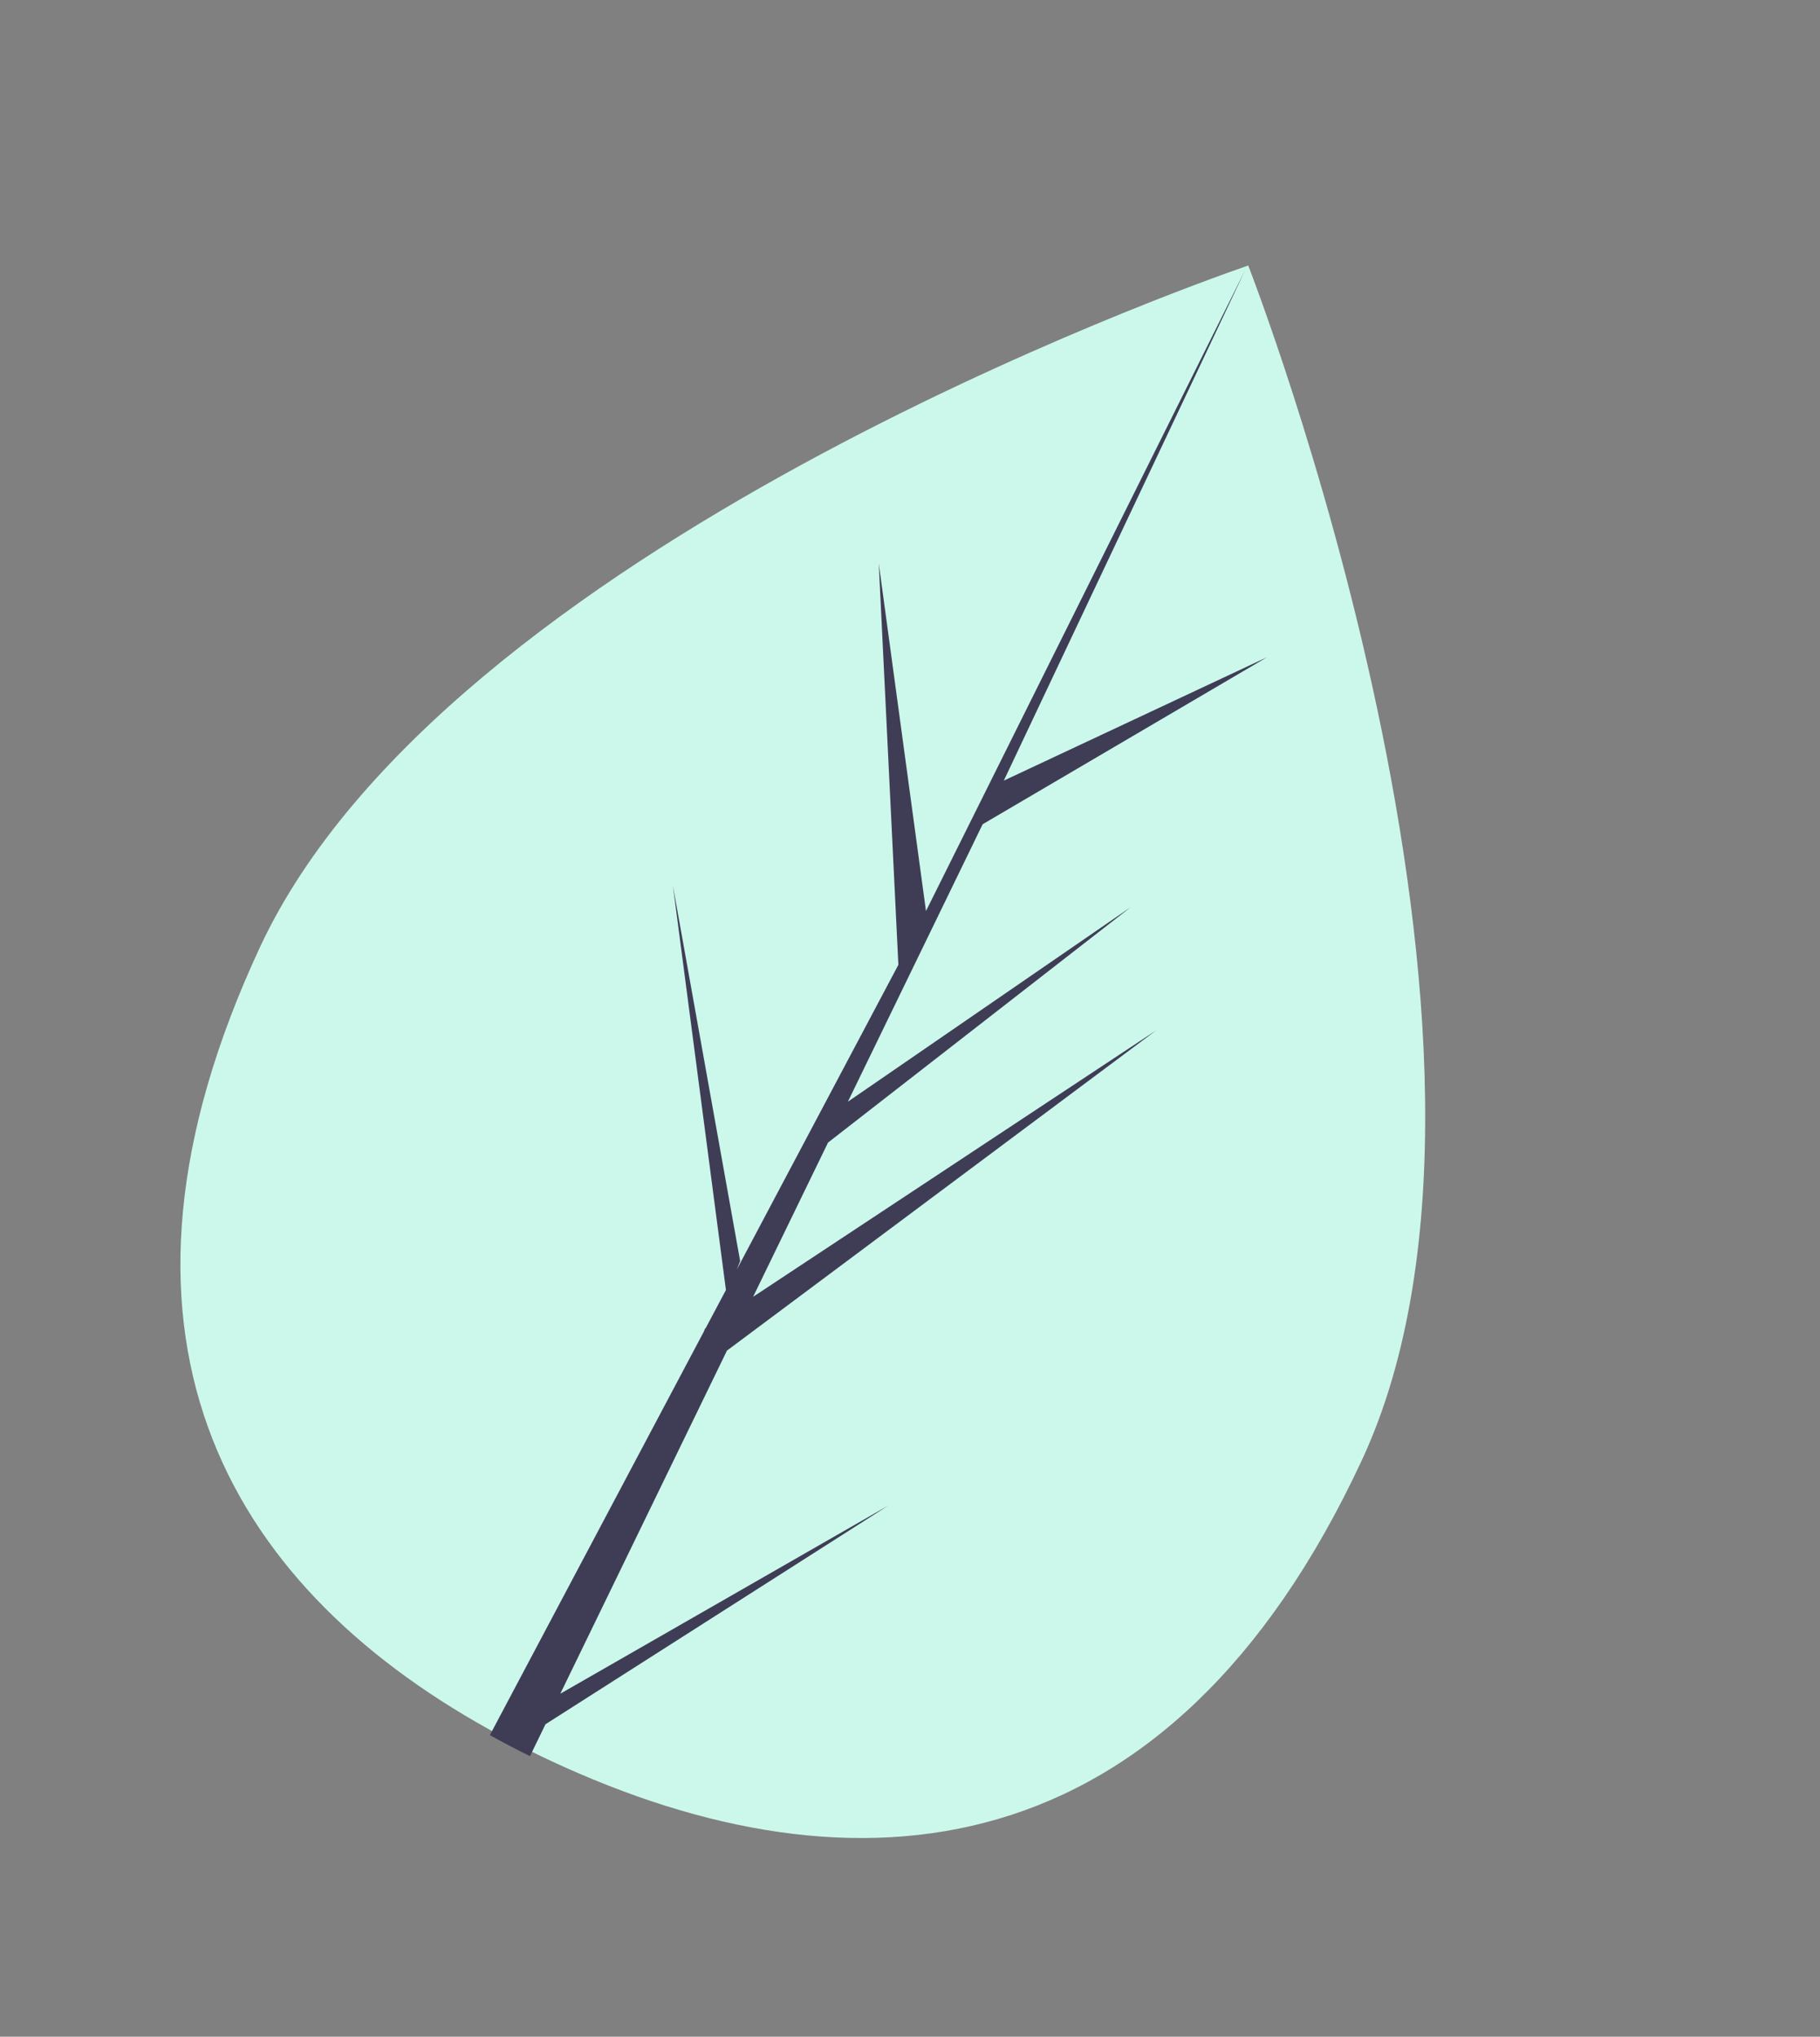 <svg width="59" height="66" viewBox="0 0 59 66" fill="none" xmlns="http://www.w3.org/2000/svg">
<rect x="0" y="0" width="59" height="66" fill="#808080" stroke="none"/>
<path d="M44.14 47.335C37.9 60.718 27.728 61.663 17.867 57.065C17.638 56.959 17.411 56.849 17.187 56.738C16.735 56.515 16.291 56.282 15.858 56.043C7.251 51.267 2.628 43.13 8.432 30.684C14.437 17.807 38.549 9.266 40.357 8.642C40.357 8.641 40.357 8.641 40.357 8.641C40.357 8.641 40.358 8.641 40.358 8.641C40.358 8.641 40.358 8.641 40.359 8.641C40.359 8.641 40.359 8.641 40.359 8.641C40.429 8.616 40.464 8.604 40.464 8.604C40.464 8.604 50.38 33.954 44.14 47.335Z" fill="#CCF8EB"/>
<path d="M18.164 54.885L28.797 48.787L17.683 55.875L17.181 56.909C16.738 56.691 16.303 56.462 15.88 56.227L22.813 43.158L22.857 43.051L22.876 43.039L23.533 41.803L21.814 28.701L23.994 40.864L23.885 41.14L29.123 31.265L28.487 18.258L30.018 29.522L40.342 8.799L40.377 8.728L40.344 8.798L32.541 25.296L41.08 21.294L31.855 26.71L27.486 35.701L36.658 29.394L26.843 37.025L24.414 42.023L37.484 33.386L23.566 43.767L18.164 54.885Z" fill="#3F3D56"/>
</svg>

